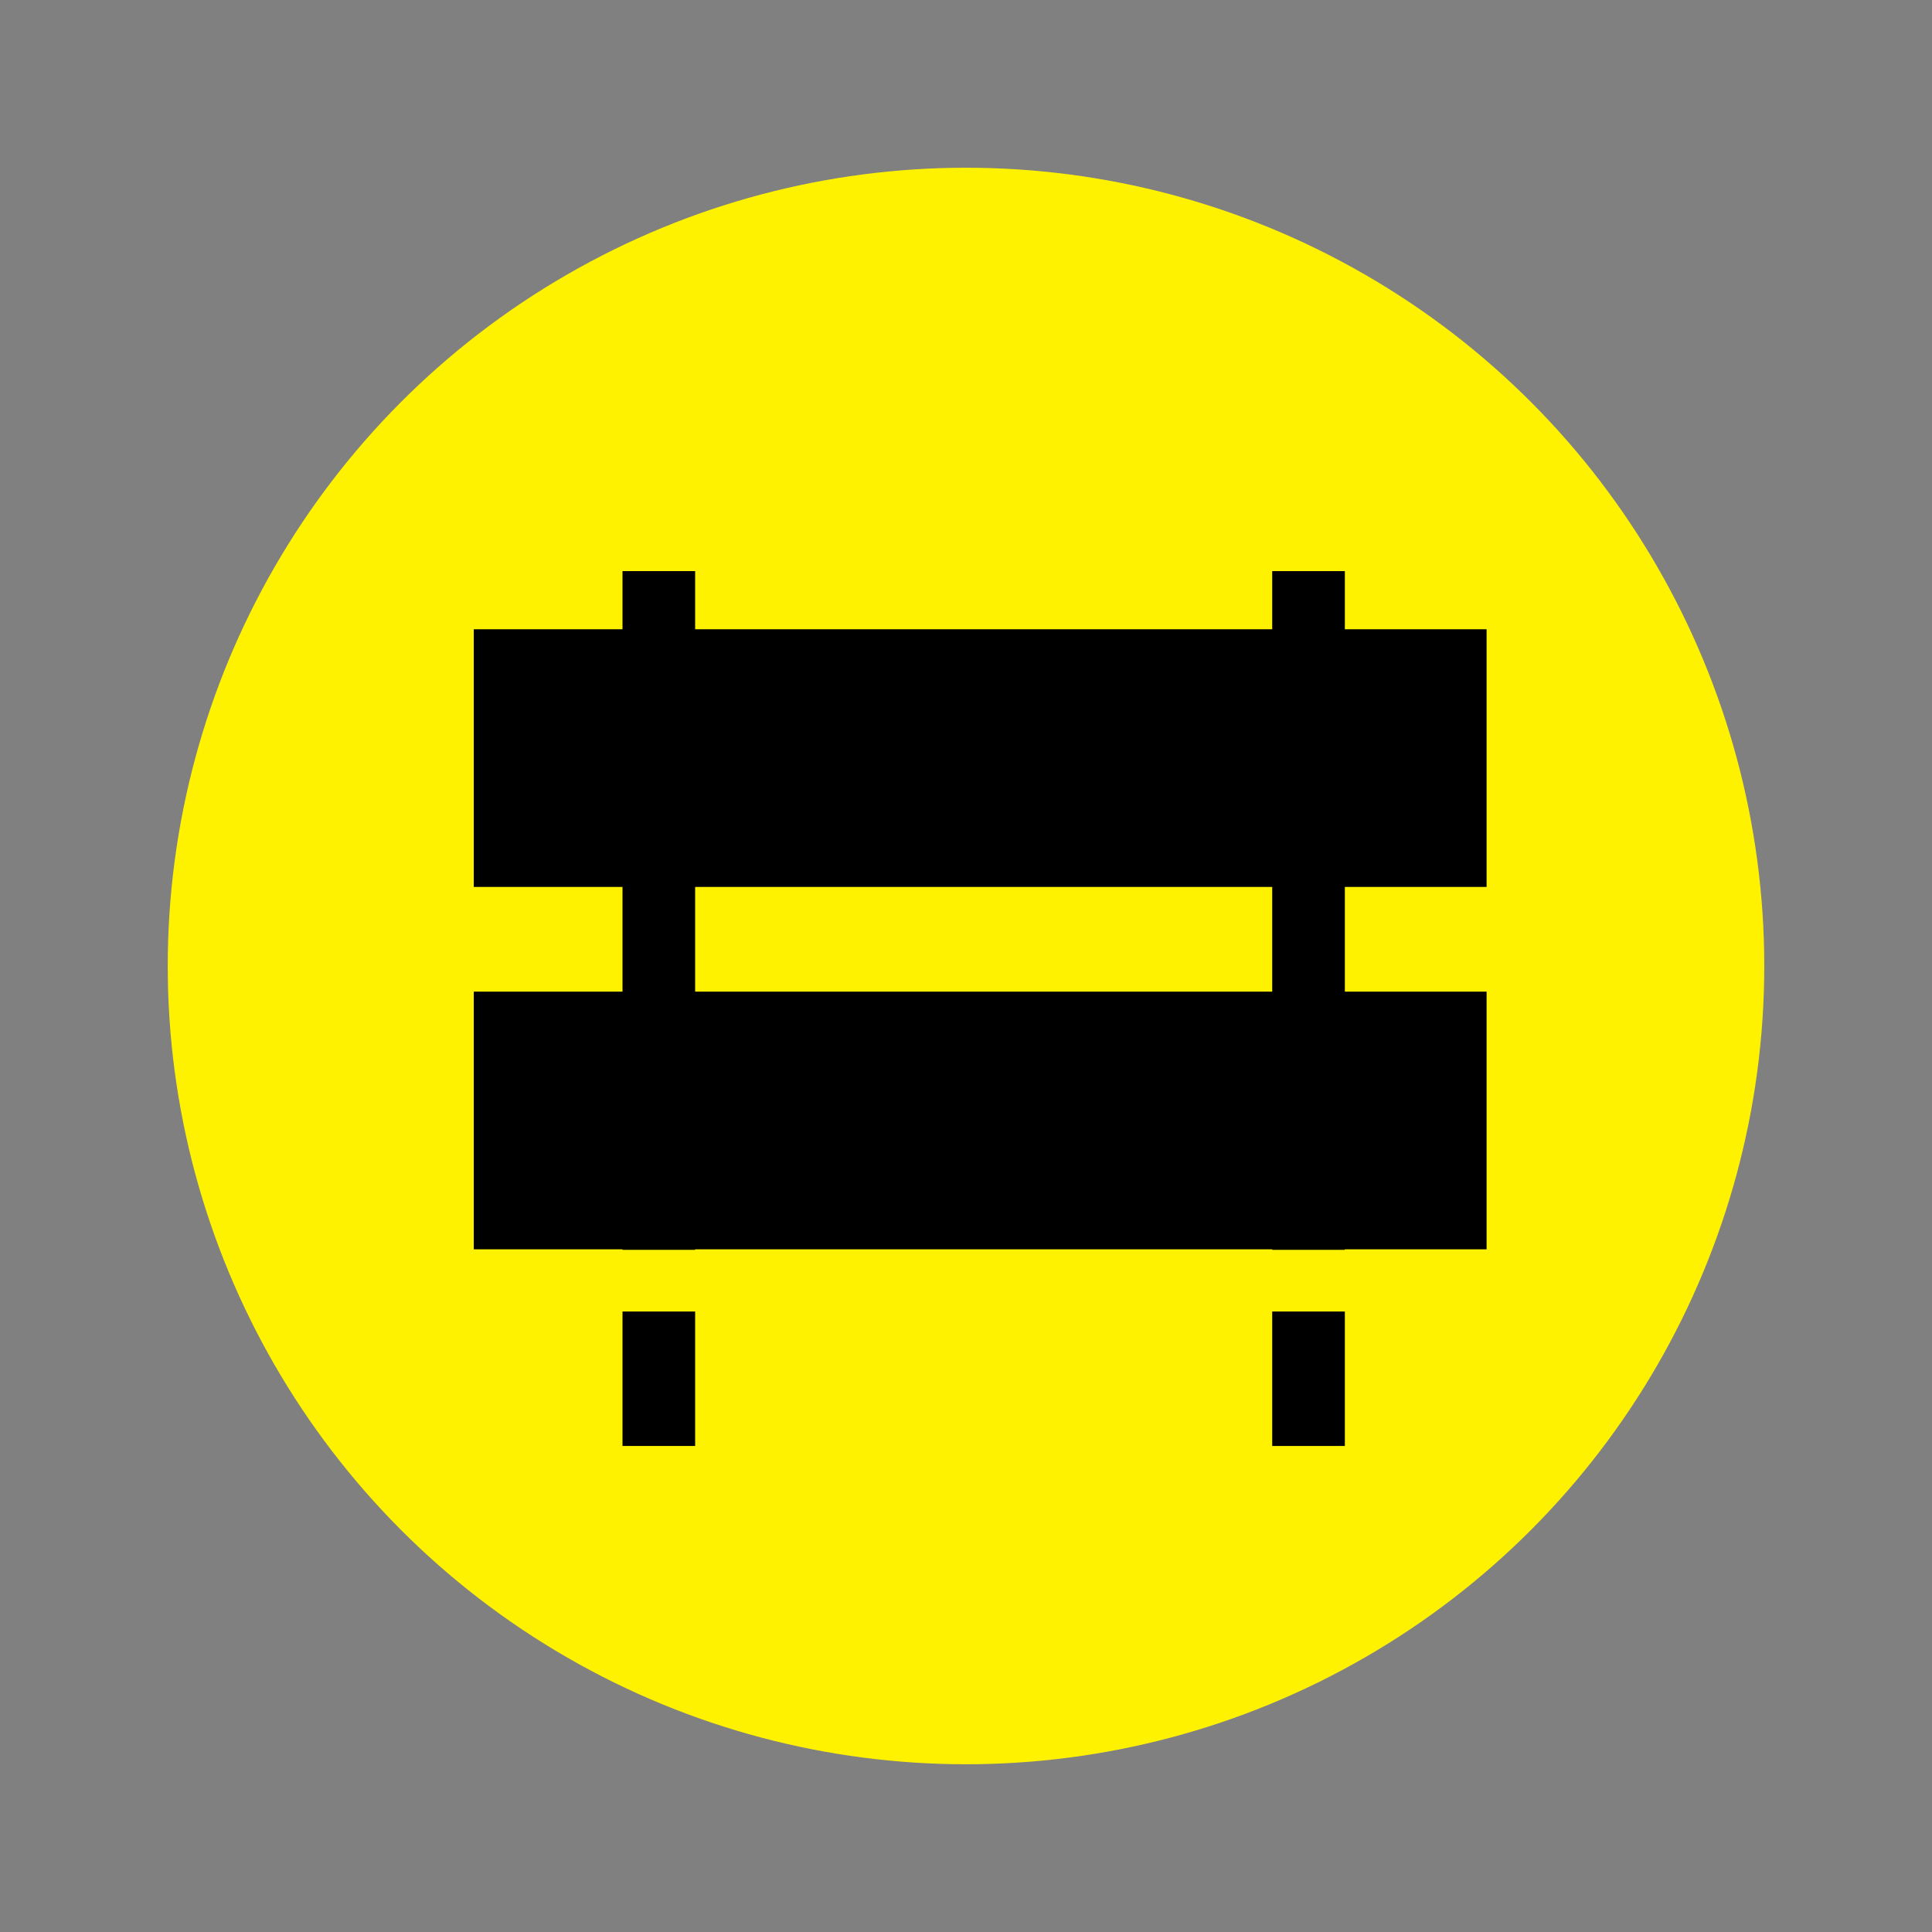 <?xml version="1.0" encoding="UTF-8"?>
<svg id="Layer_1" data-name="Layer 1" xmlns="http://www.w3.org/2000/svg" viewBox="0 0 1006 1006">
  <rect x="0" y="0" width="1006" height="1006" fill="#808080" stroke="none"/>
  <defs>
    <style>
      .cls-1 {
        fill: #fff200;
      }
    </style>
  </defs>
  <circle class="cls-1" cx="503" cy="503" r="415.66"/>
  <rect x="246.7" y="327.66" width="527.37" height="134.17"/>
  <rect x="246.7" y="516.35" width="527.37" height="134.17"/>
  <rect x="453.58" y="506.24" width="455.55" height="37.82" transform="translate(156.21 1206.51) rotate(-90)"/>
  <rect x="115.27" y="506.24" width="455.55" height="37.82" transform="translate(-182.1 868.19) rotate(-90)"/>
  <rect class="cls-1" x="240.42" y="650.79" width="481.79" height="32.12"/>
</svg>